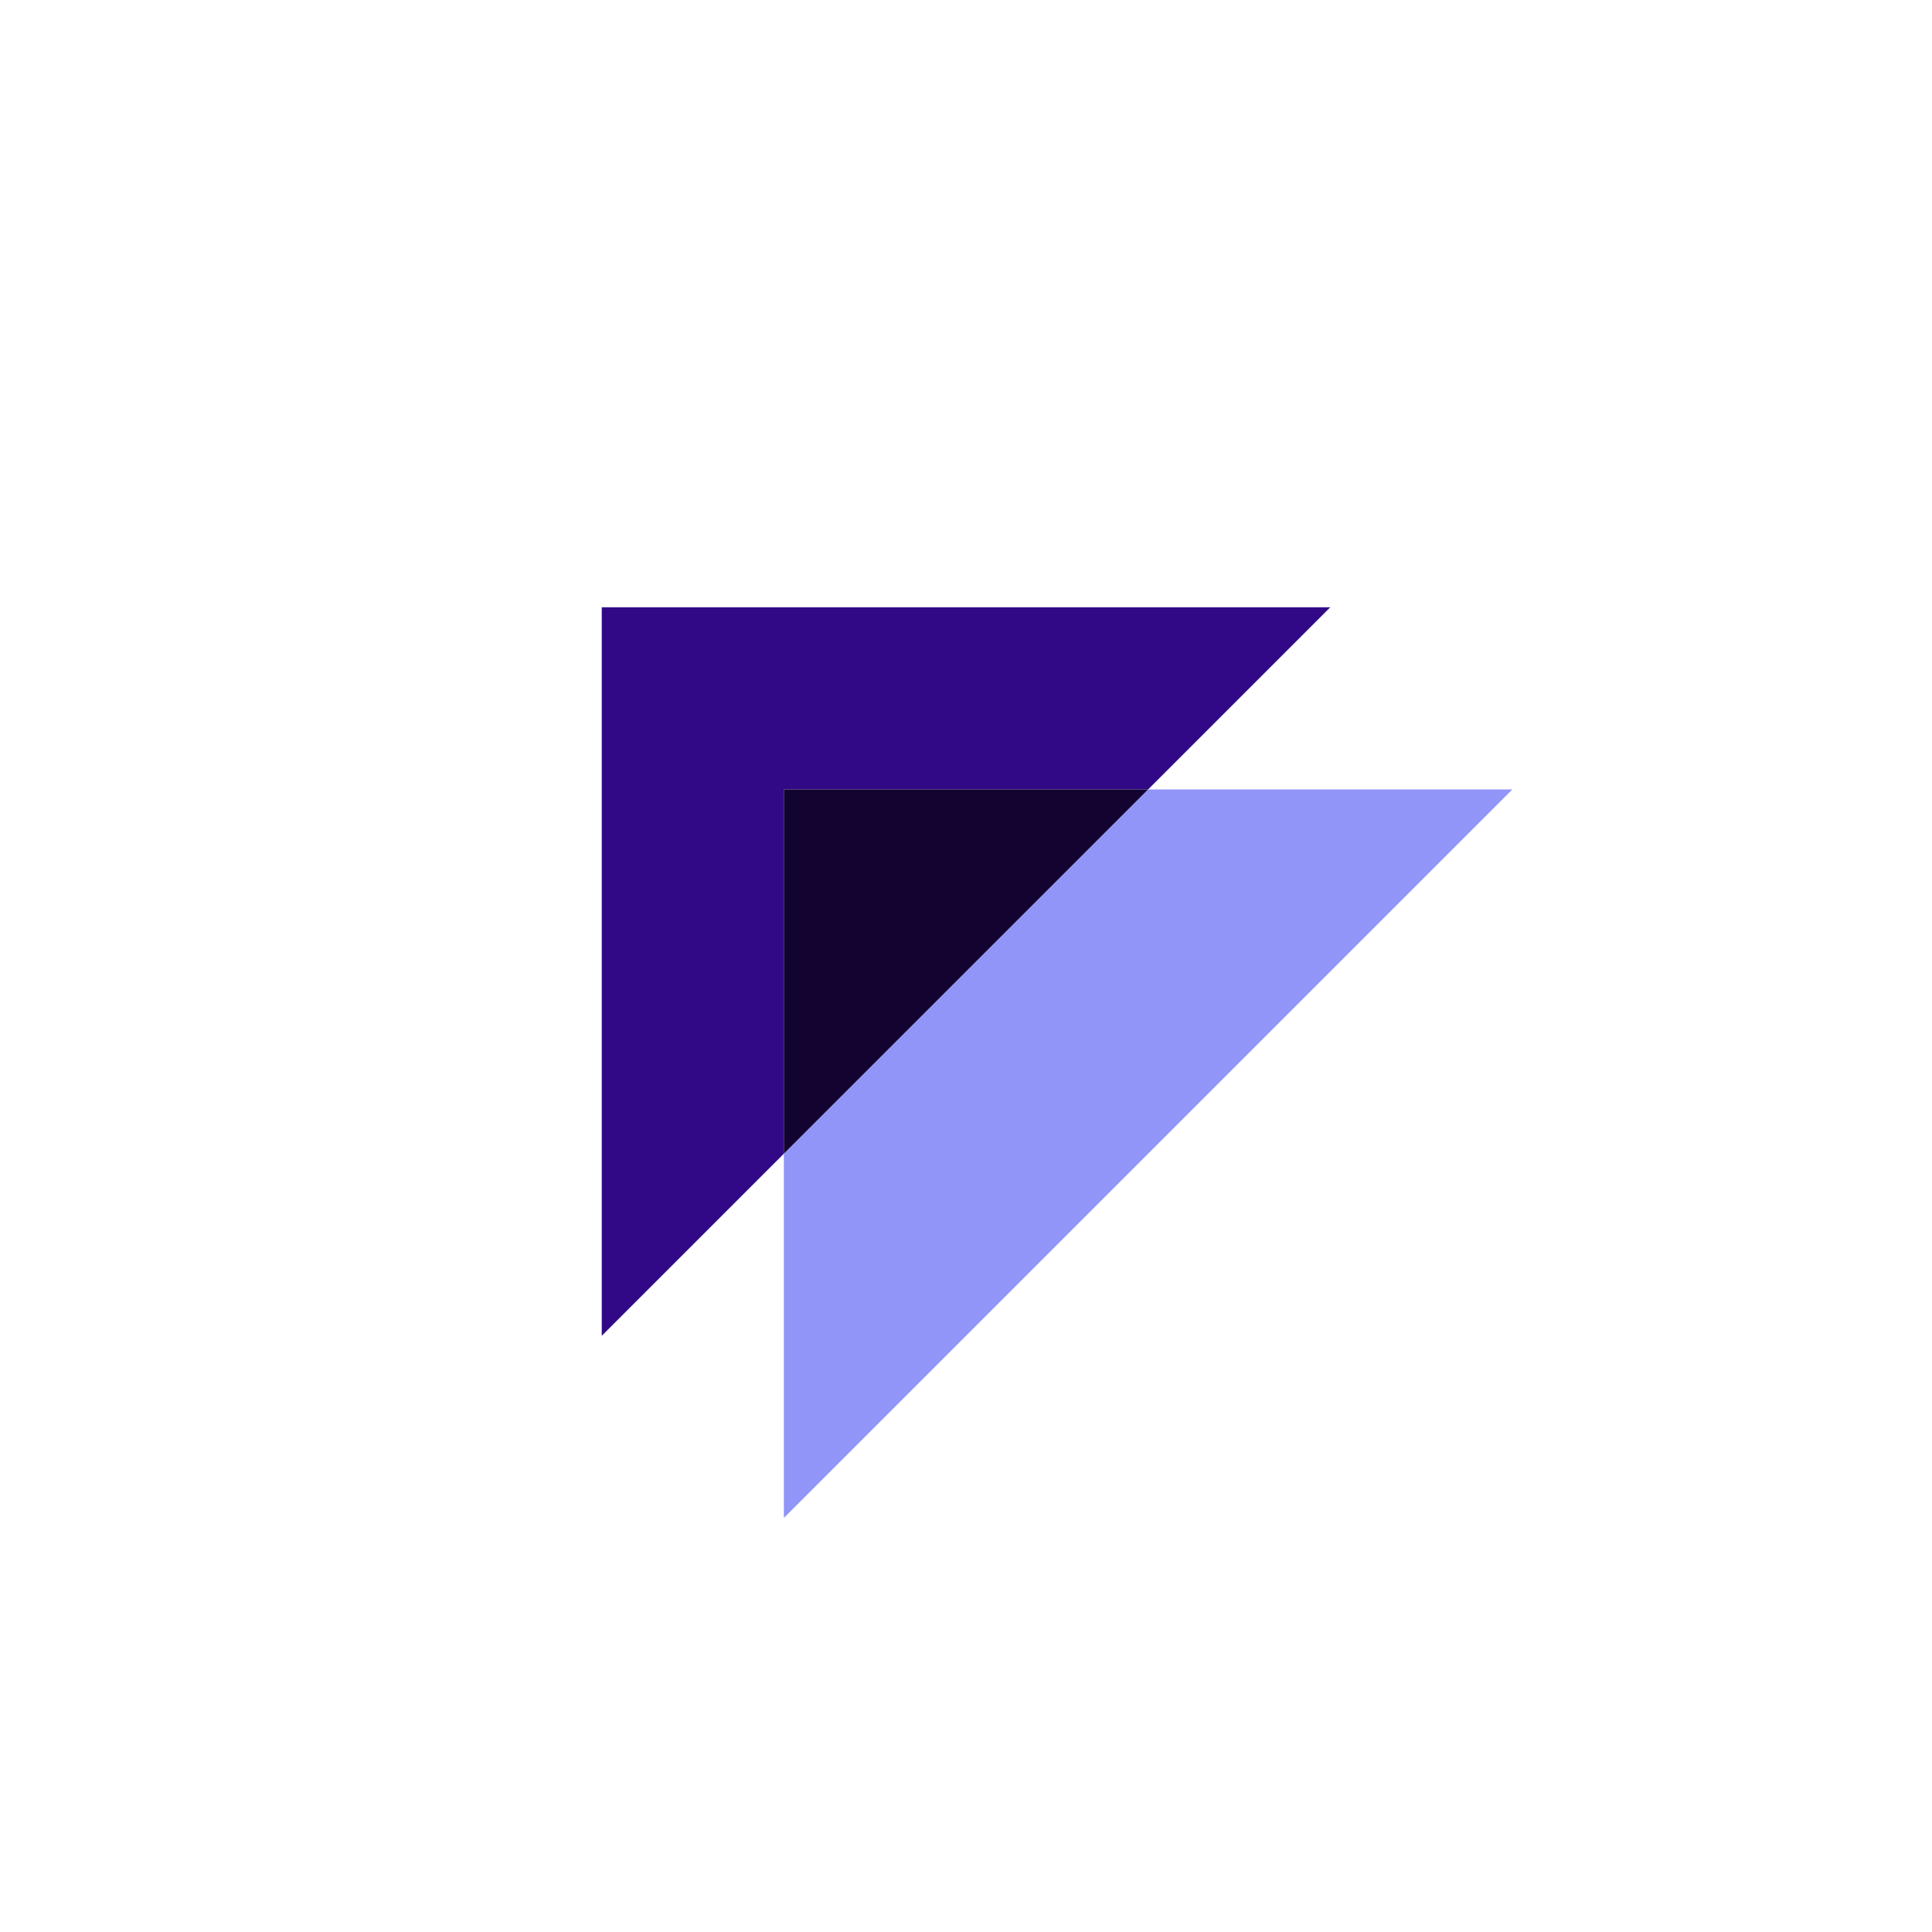 <?xml version="1.0" encoding="UTF-8"?><svg id="a" xmlns="http://www.w3.org/2000/svg" width="1000" height="1000" viewBox="0 0 1000 1000"><polygon points="594.27 408.6 688.53 314.33 311.47 314.33 311.47 691.4 405.73 597.13 405.73 408.6 594.27 408.6" fill="#310986" stroke-width="0"/><polygon points="782.8 408.6 594.27 408.6 405.73 597.13 405.73 785.67 782.8 408.6" fill="#9195f8" stroke-width="0"/><polygon points="405.73 408.6 405.73 597.13 594.27 408.6 405.73 408.6" fill="#120331" stroke-width="0"/></svg>